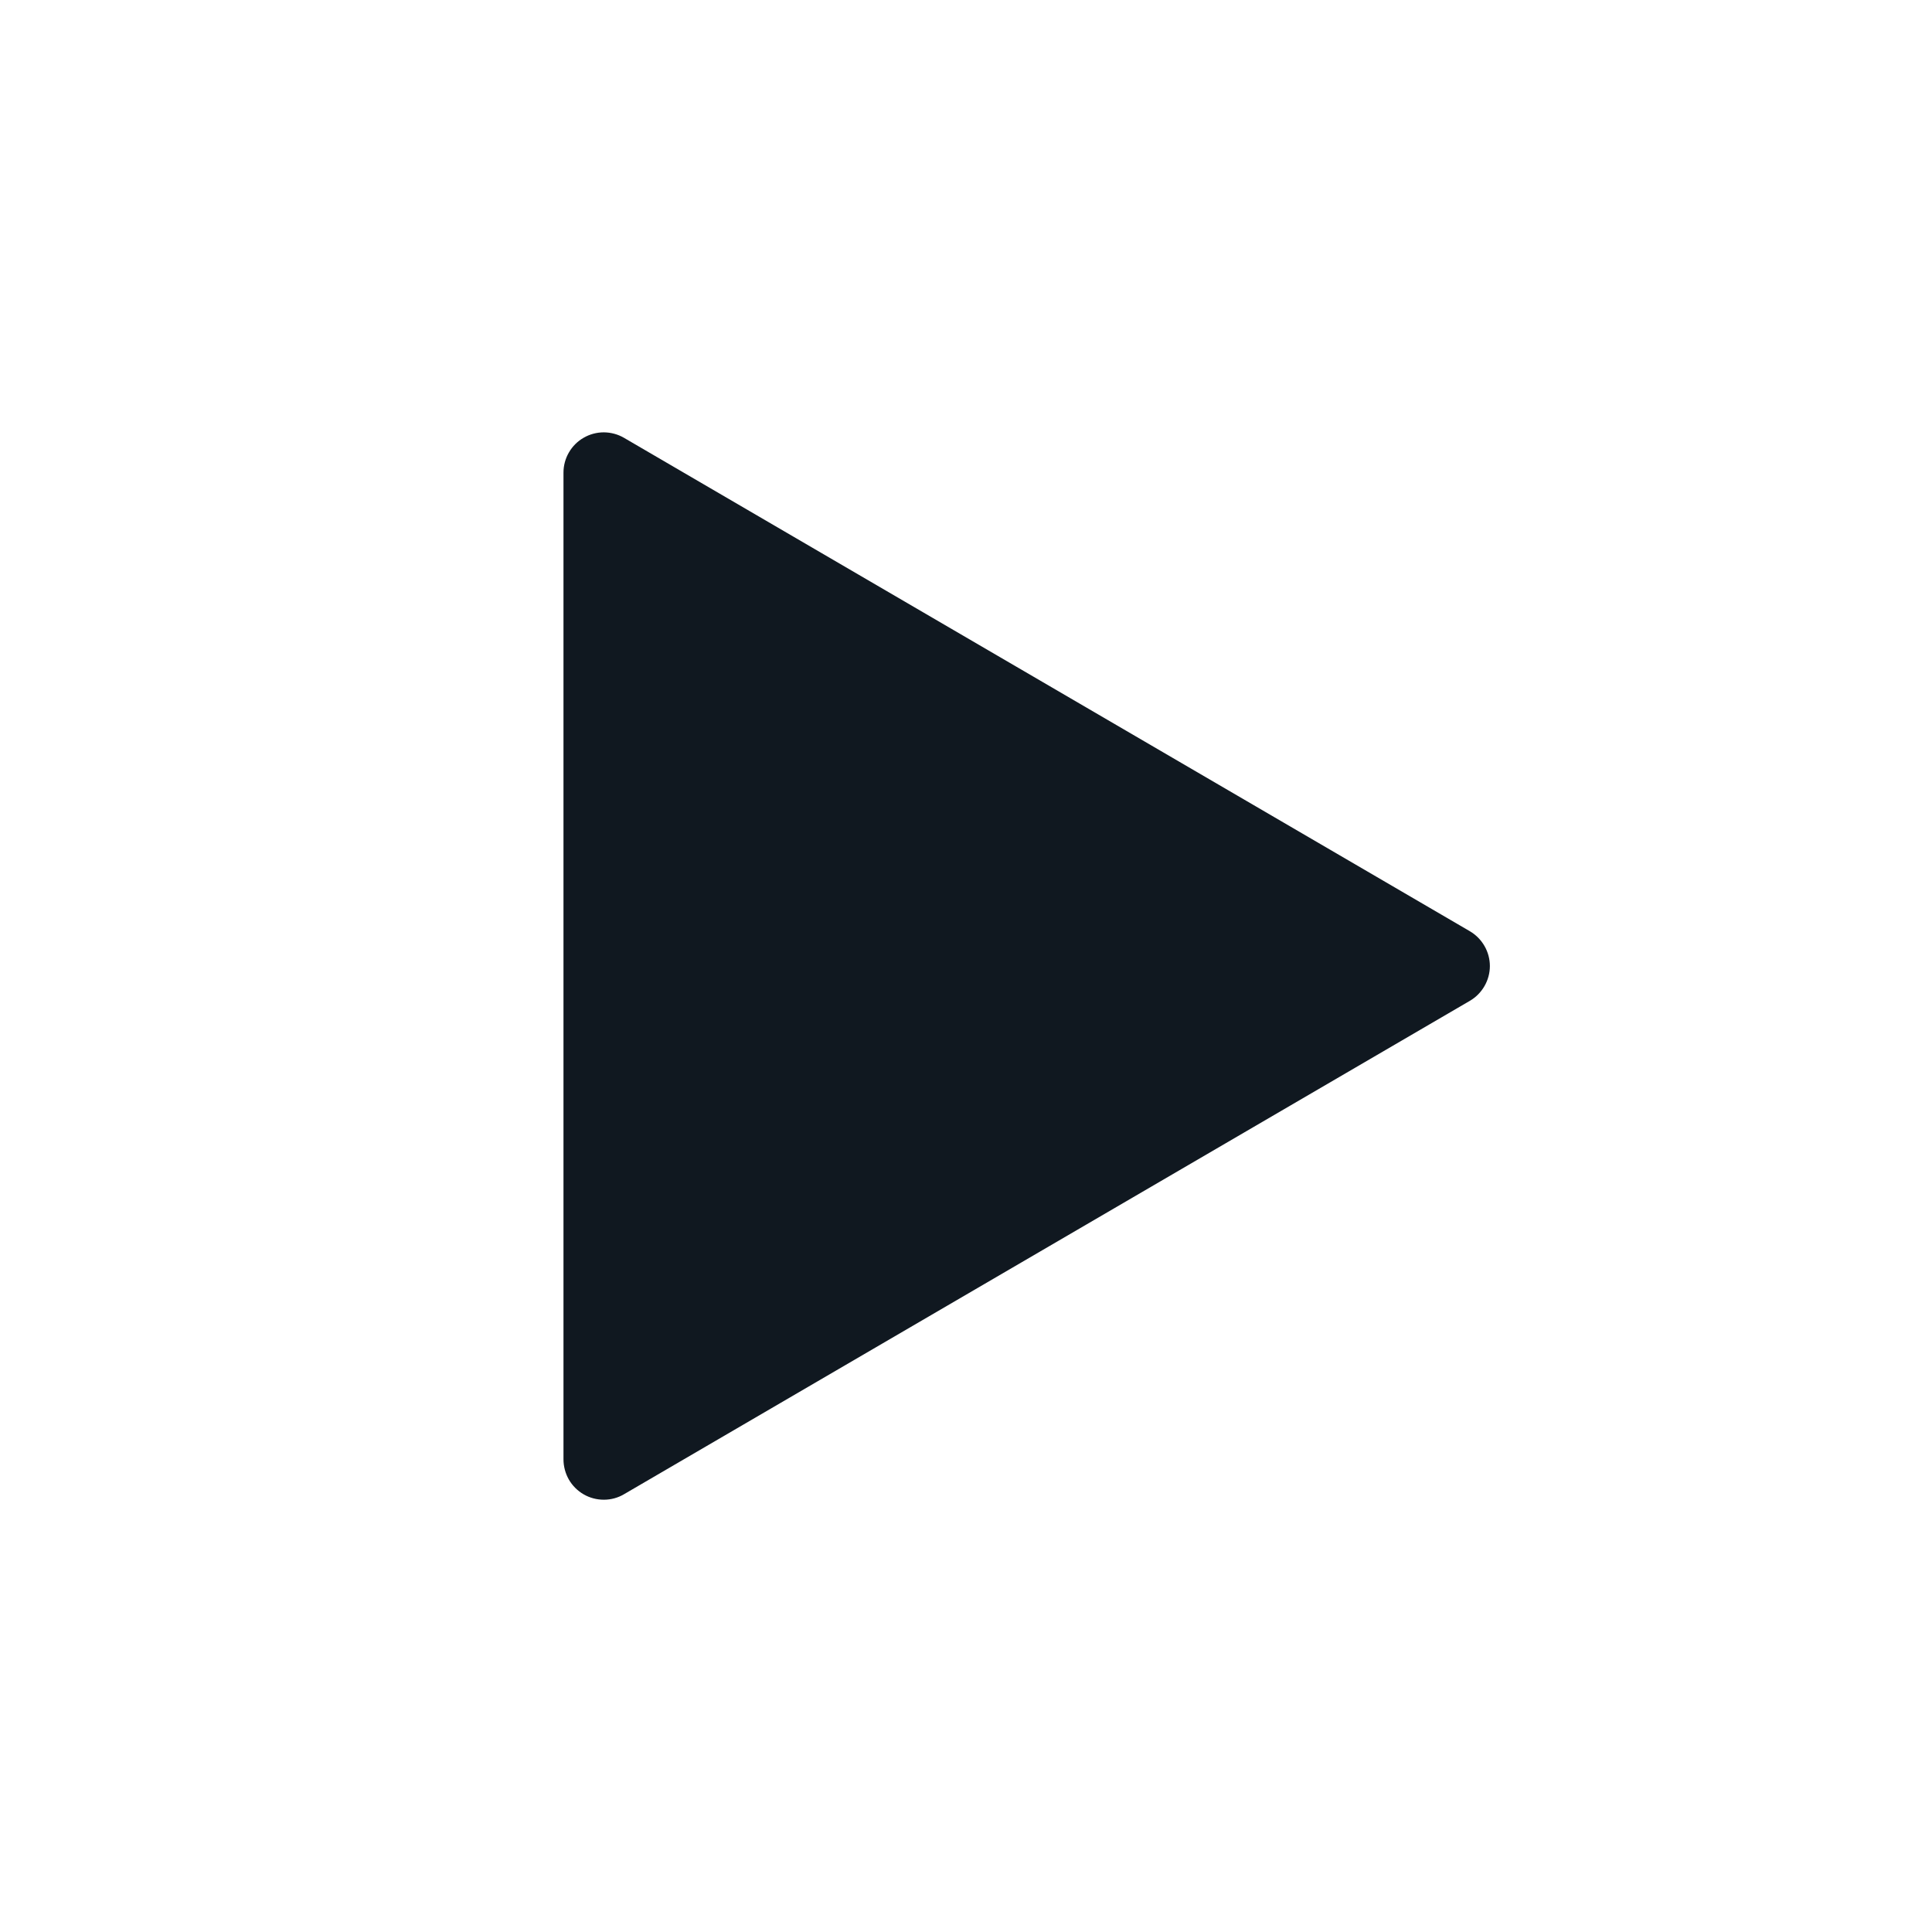 <svg width="32" height="32" viewBox="0 0 32 32" fill="none" xmlns="http://www.w3.org/2000/svg">
<path d="M10.336 7.252L24.347 15.425C24.447 15.484 24.53 15.568 24.588 15.669C24.646 15.77 24.677 15.884 24.677 16.001C24.677 16.117 24.646 16.231 24.588 16.332C24.53 16.433 24.447 16.517 24.347 16.576L10.336 24.749C10.235 24.809 10.119 24.84 10.002 24.84C9.884 24.84 9.769 24.81 9.667 24.751C9.565 24.692 9.481 24.608 9.422 24.506C9.364 24.404 9.333 24.288 9.333 24.171V7.828C9.333 7.711 9.364 7.595 9.423 7.494C9.482 7.392 9.566 7.308 9.668 7.25C9.77 7.191 9.885 7.161 10.002 7.161C10.12 7.162 10.235 7.193 10.336 7.252Z" fill="#101820"/>
</svg>
